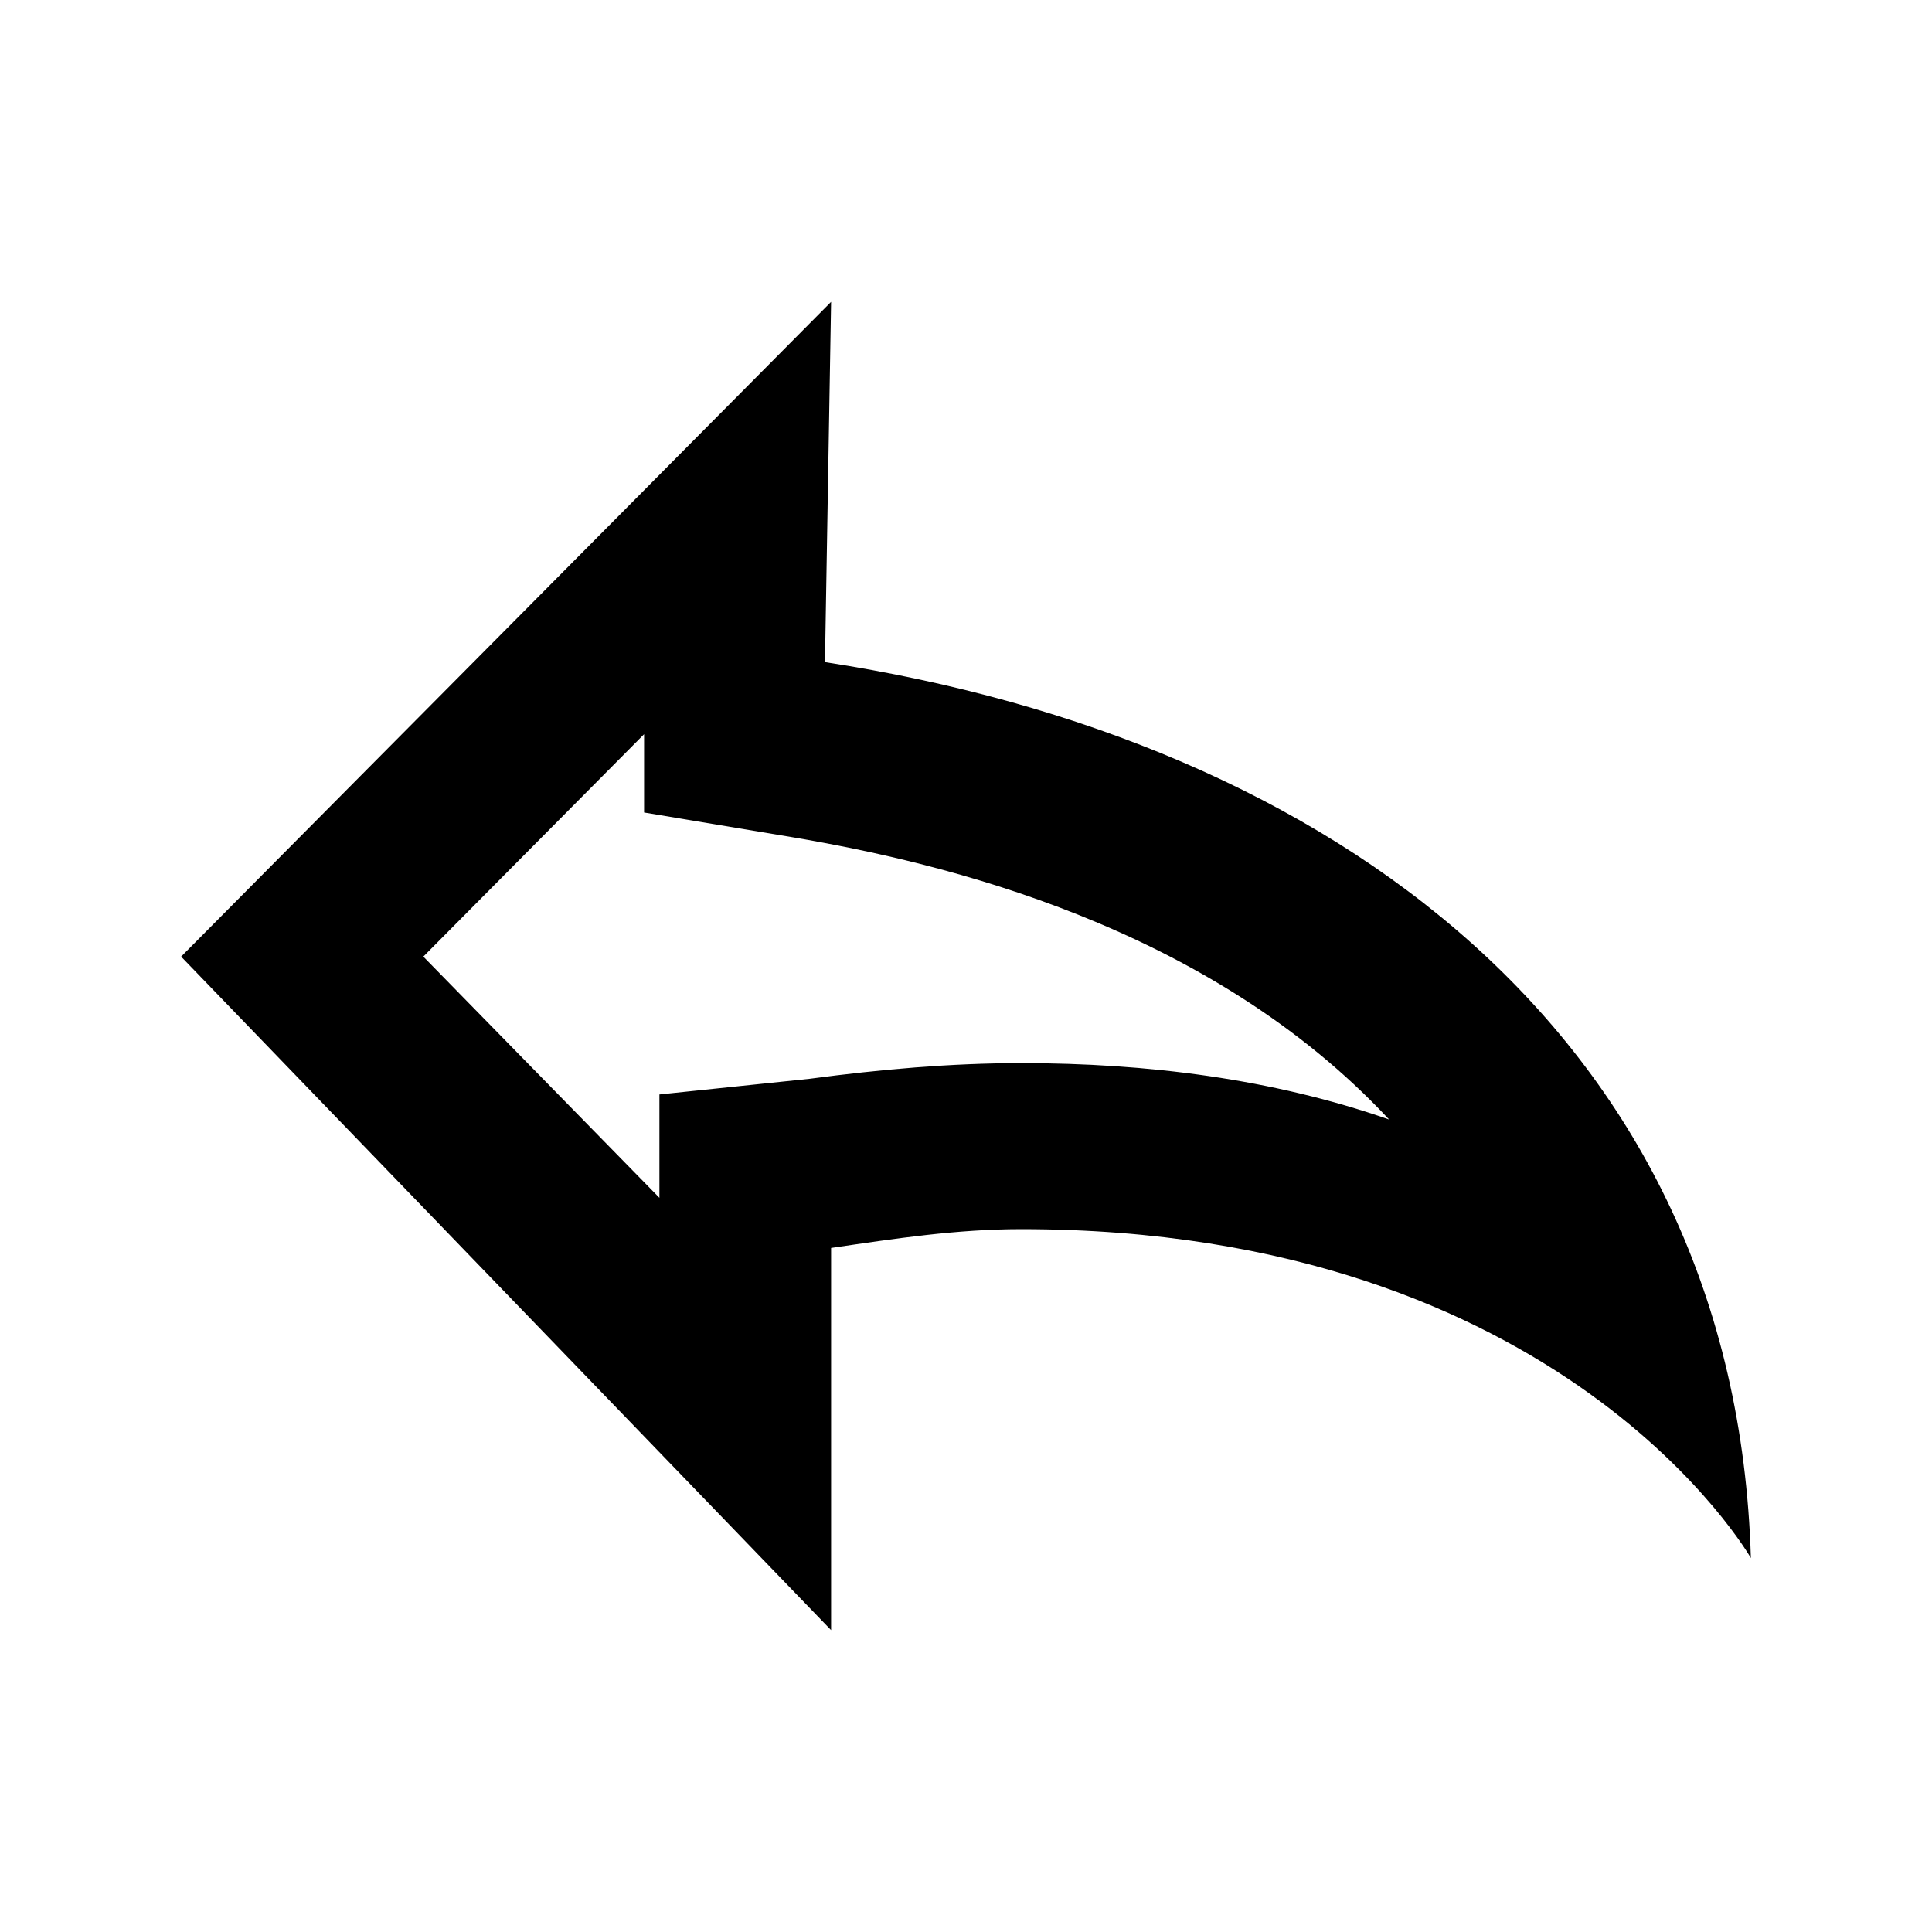 <?xml version="1.0" encoding="UTF-8"?>
<svg width="64px" height="64px" viewBox="0 0 64 64" version="1.1" xmlns="http://www.w3.org/2000/svg" xmlns:xlink="http://www.w3.org/1999/xlink">
    <!-- Generator: Sketch 52.6 (67491) - http://www.bohemiancoding.com/sketch -->
    <title>conversation-reply-empty</title>
    <desc>Created with Sketch.</desc>
    <g id="conversation-reply-empty" stroke="none" stroke-width="1" fill="none" fill-rule="evenodd">
        <g id="icon-conversation-reply-empty" transform="translate(6, 10)" fill="#000000" fill-rule="nonzero">
            <path d="M21.328,11.934 L21.531,0 L0,21.689 L21.531,44 L21.531,31.34 C23.664,31.028 25.695,30.717 27.828,30.717 C45.805,30.717 52,41.613 52,41.613 C51.492,24.387 38.188,14.528 21.328,11.934 Z M27.828,25.217 C25.492,25.217 23.156,25.425 20.82,25.736 L15.844,26.255 L15.844,29.679 L8.023,21.689 L15.336,14.321 L15.336,16.915 L20.312,17.745 C25.188,18.575 34.023,20.651 40.016,27.085 C36.156,25.736 31.992,25.217 27.828,25.217 Z" id="Shape"></path>
        </g>
    </g>
</svg>